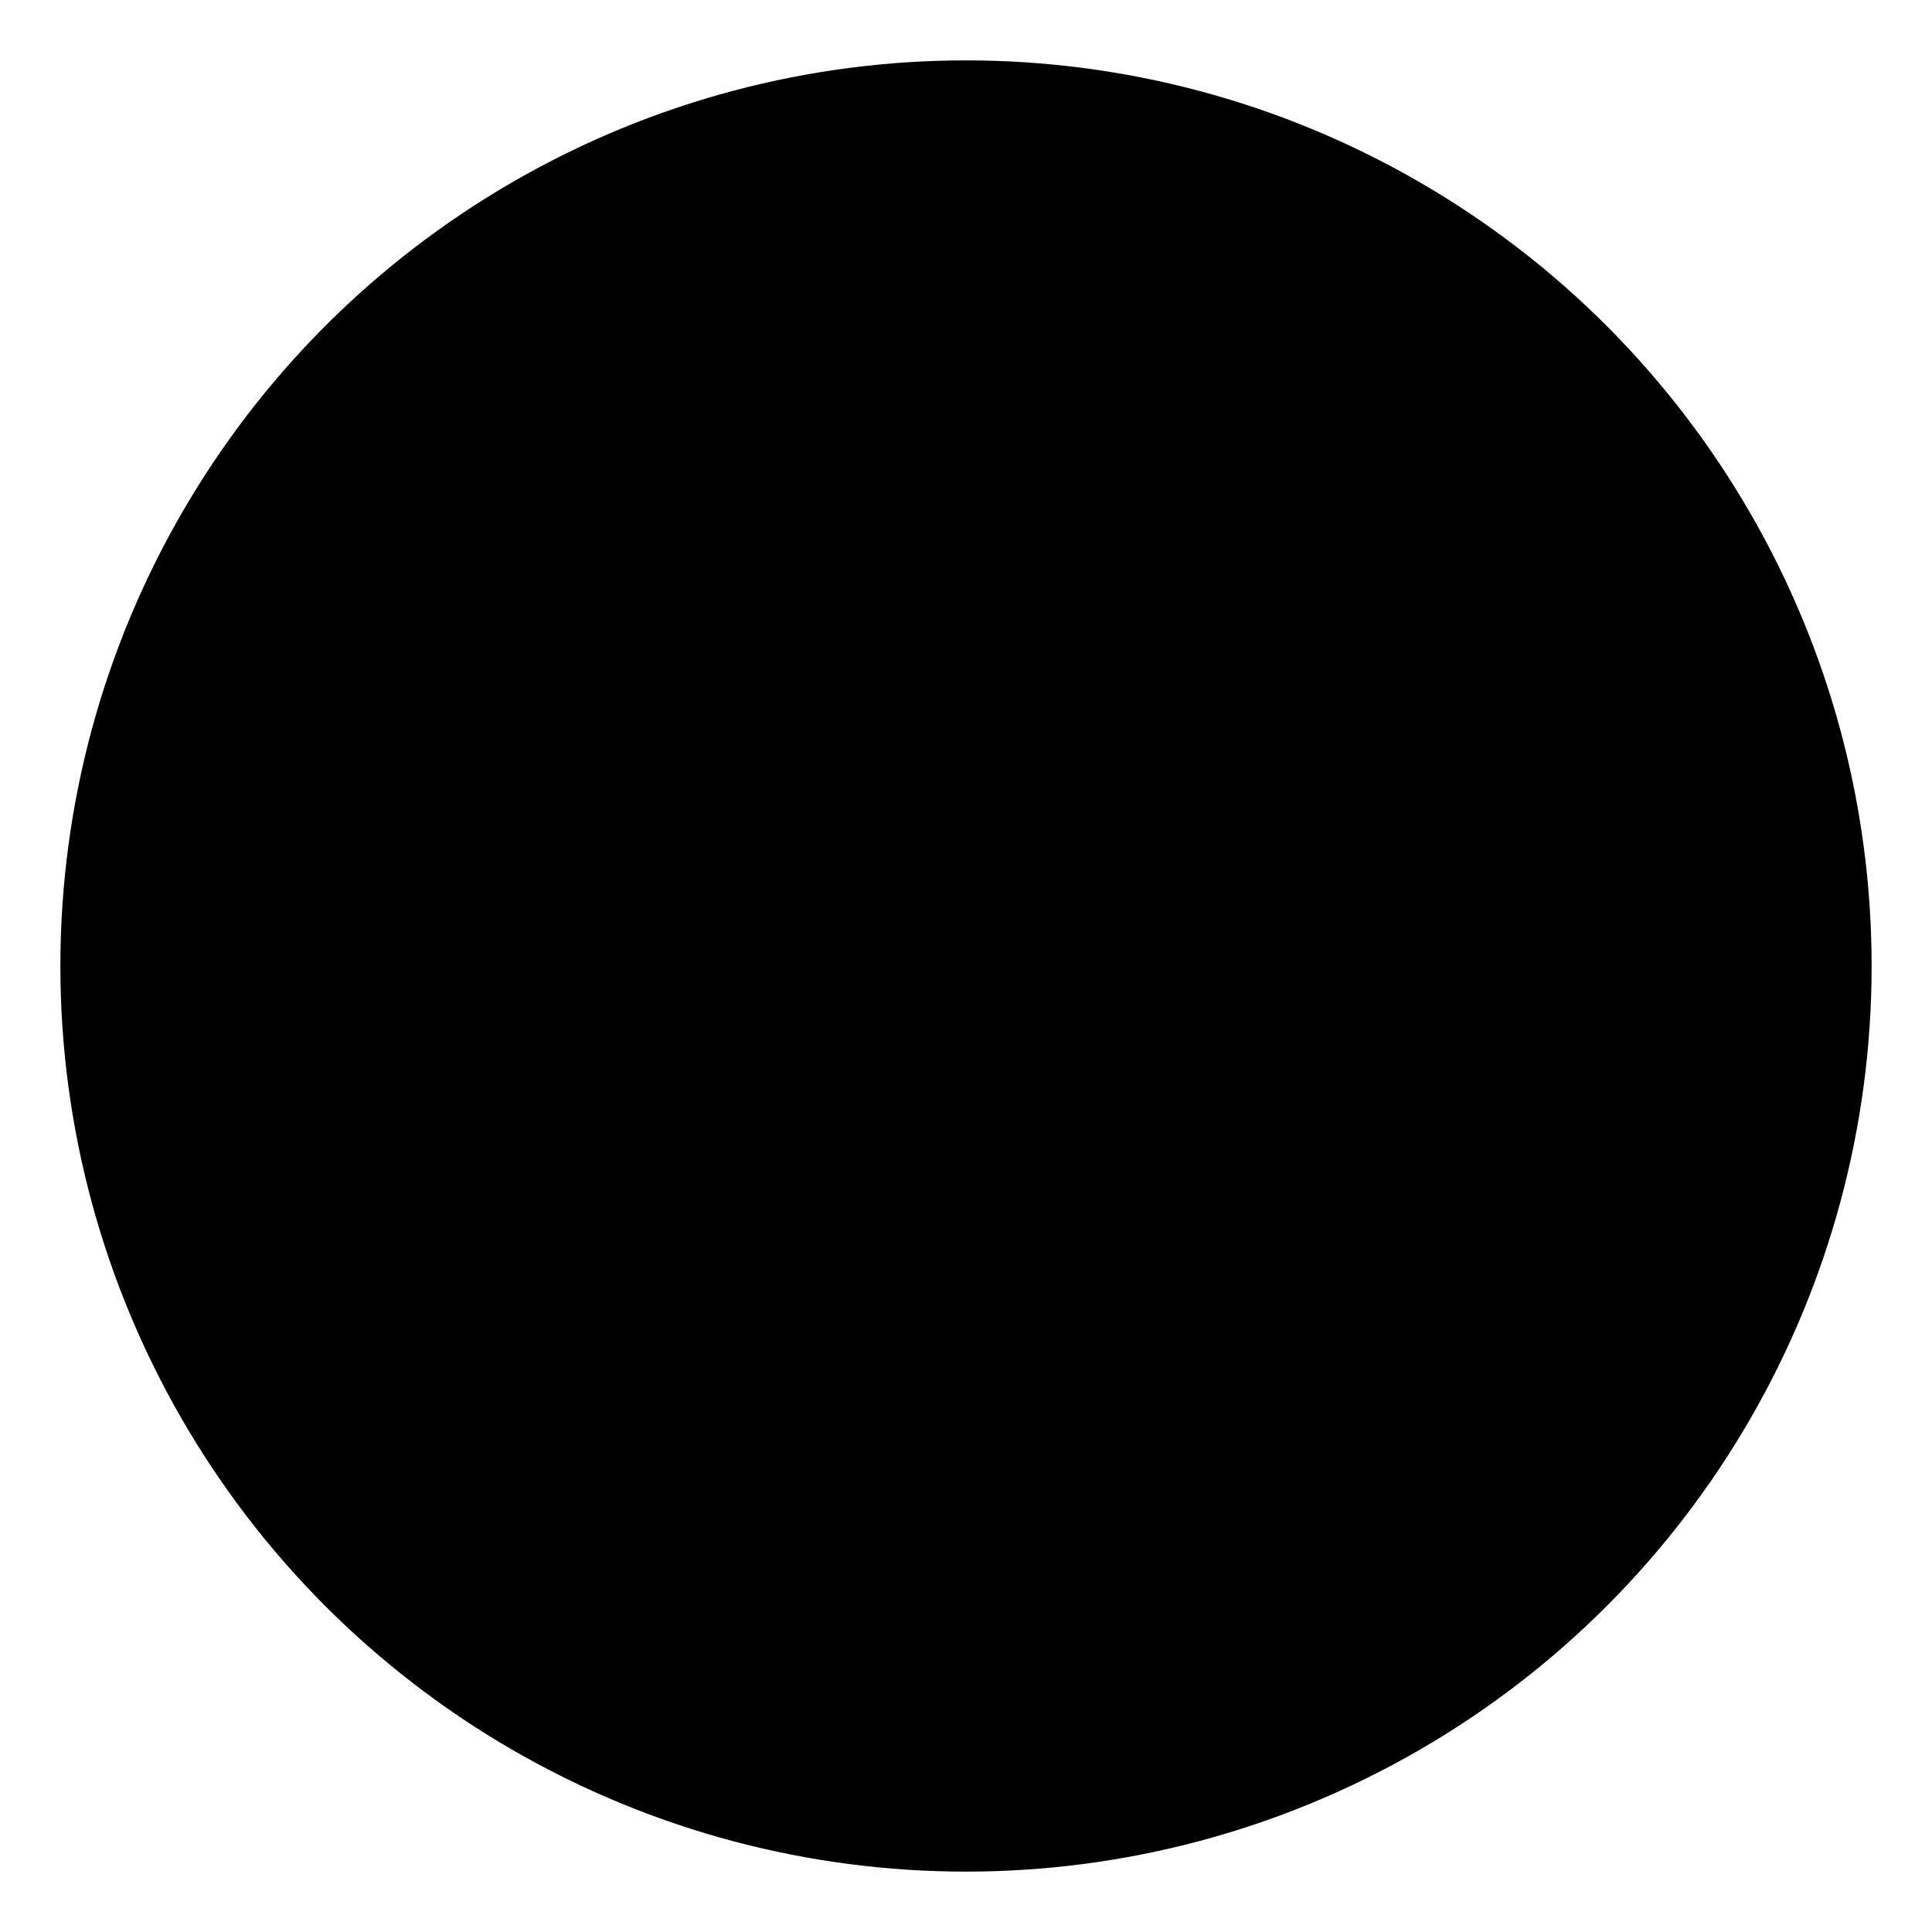 
<svg width="32" height="32" viewBox="0 0 32 32" fill="none" xmlns="http://www.w3.org/2000/svg">
  <circle cx="16" cy="16" r="14" fill="hsl(222.2 47.4% 11.2%)" stroke="hsl(222.2 47.4% 11.2%)" stroke-width="2"/>
  <circle cx="16" cy="16" r="8" fill="hsl(210 40% 98%)" opacity="0.9"/>
  <circle cx="16" cy="16" r="4" fill="hsl(222.2 47.4% 11.2%)"/>
  <circle cx="16" cy="12" r="1.5" fill="hsl(210 40% 98%)"/>
  <circle cx="16" cy="20" r="1.5" fill="hsl(210 40% 98%)"/>
  <circle cx="12" cy="16" r="1.5" fill="hsl(210 40% 98%)"/>
  <circle cx="20" cy="16" r="1.5" fill="hsl(210 40% 98%)"/>
</svg>

